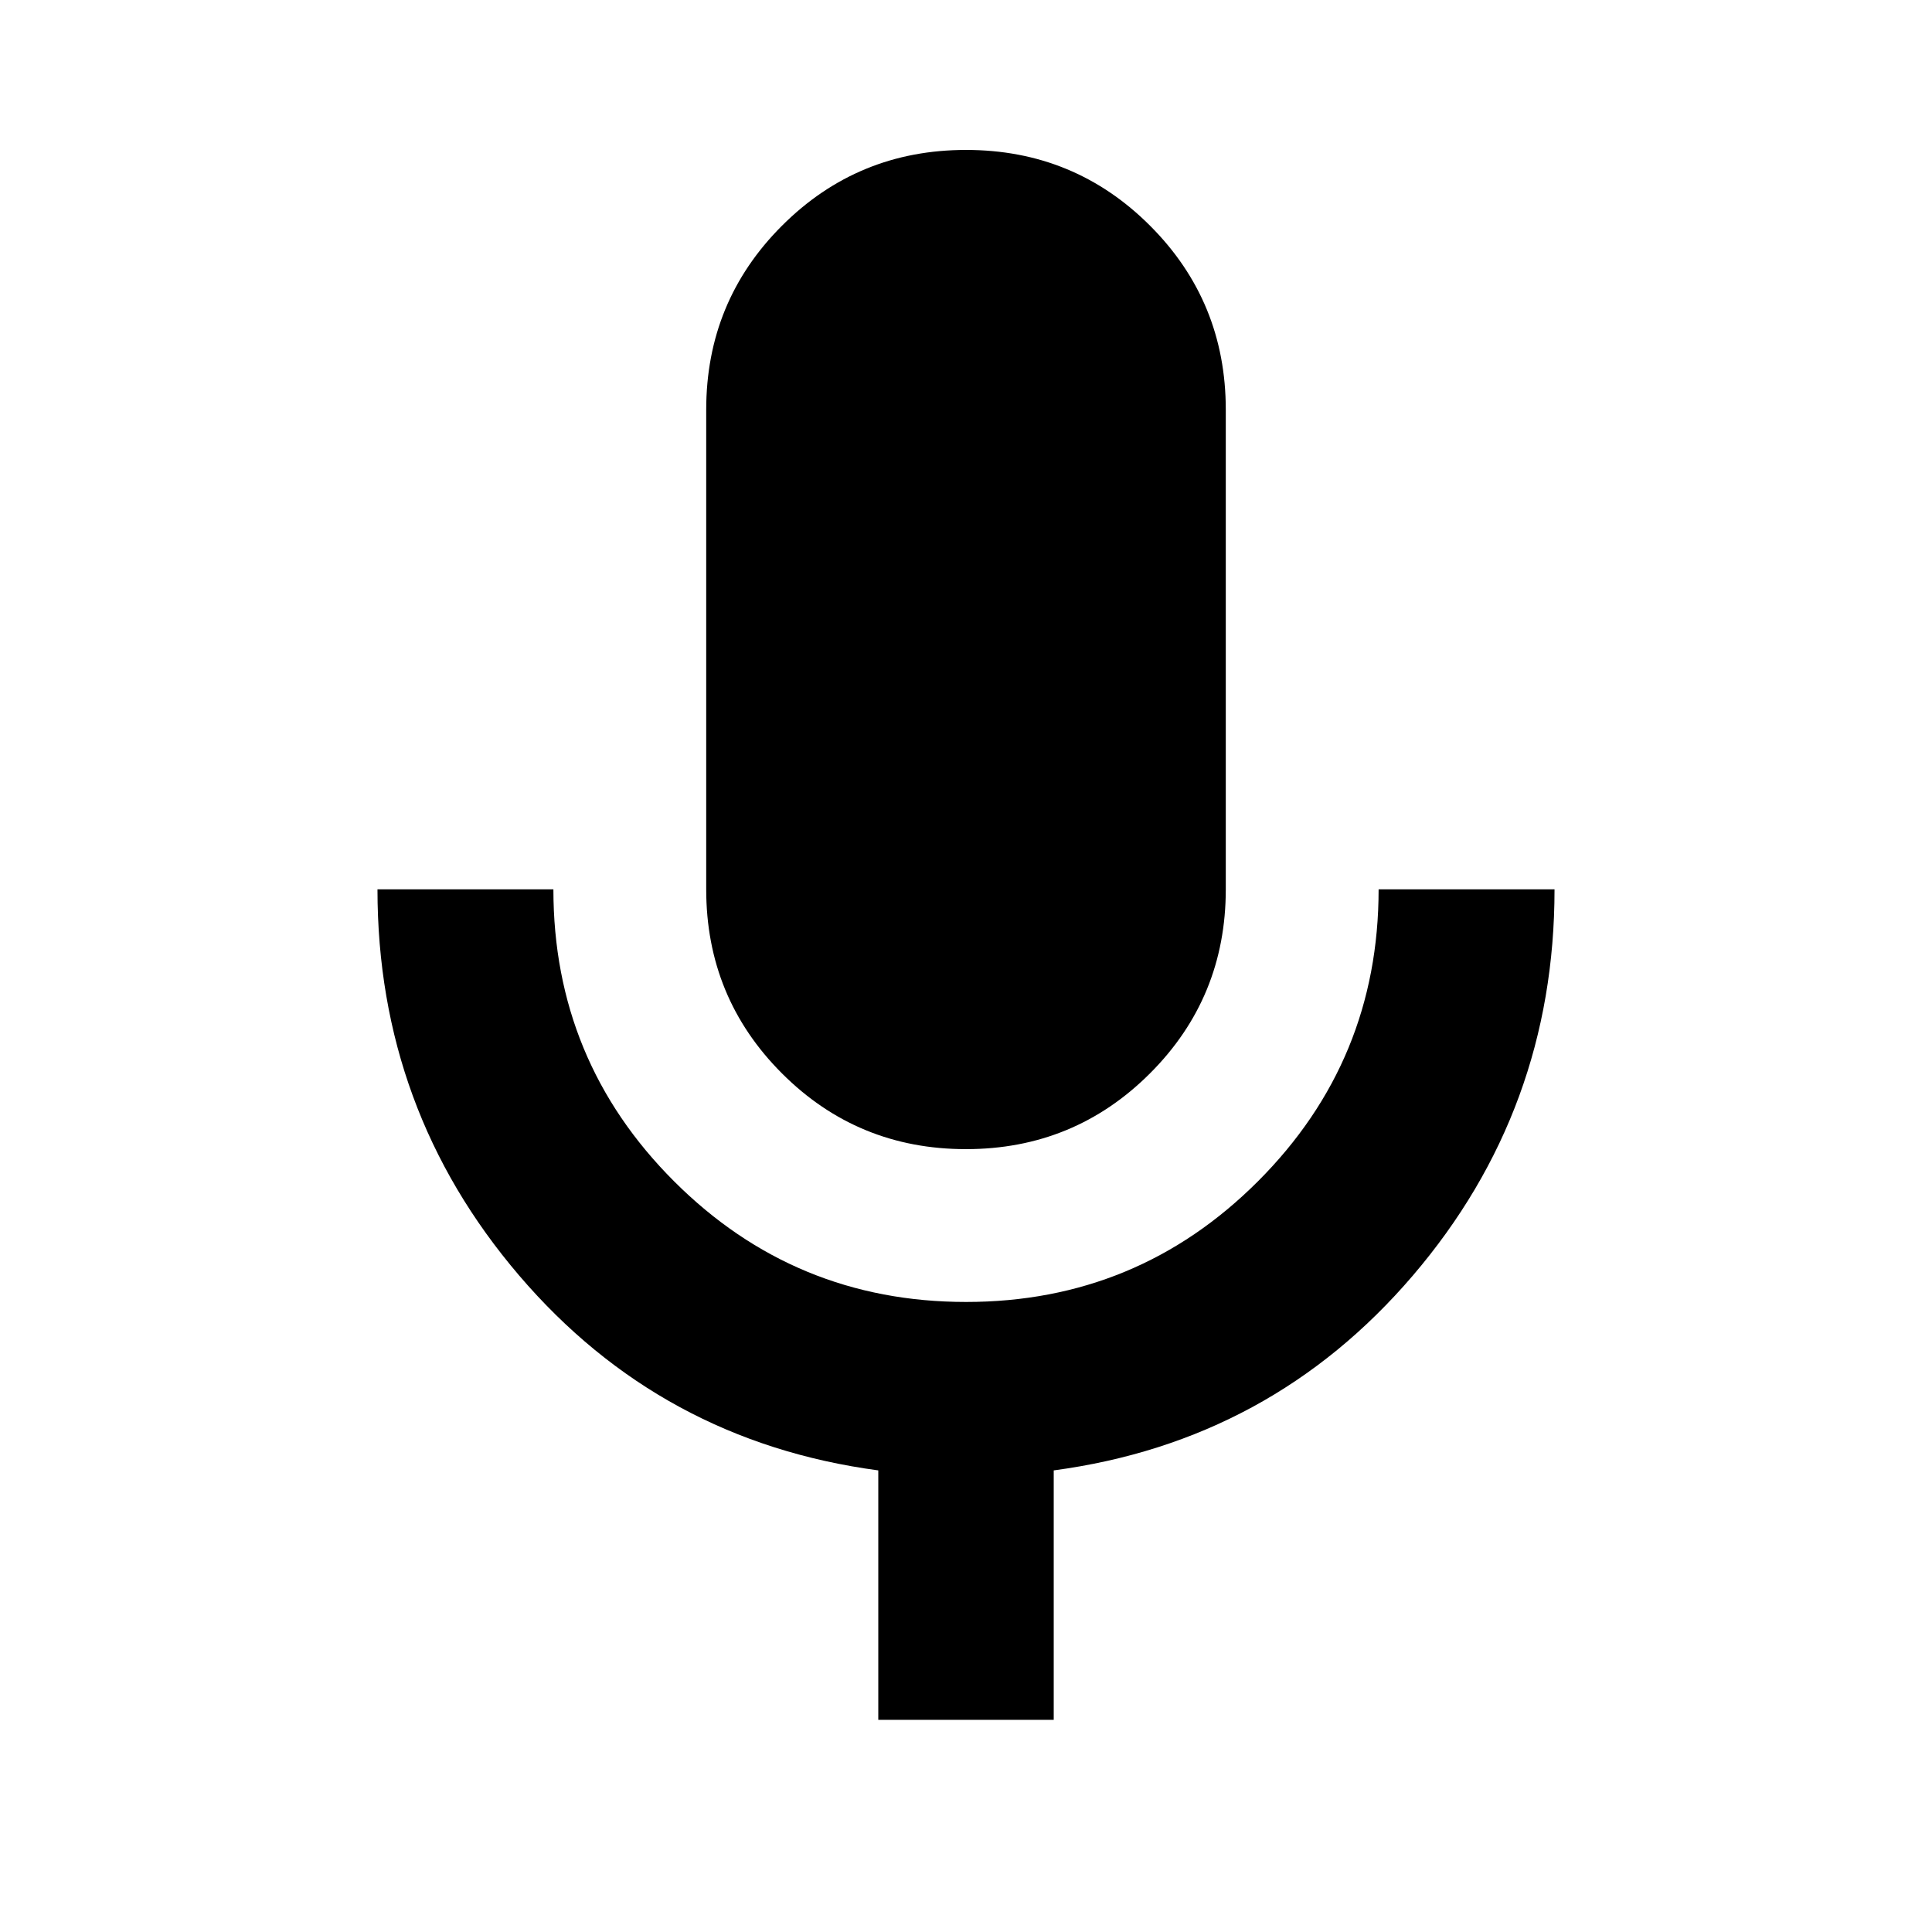 <svg xmlns="http://www.w3.org/2000/svg" height="24" viewBox="0 -960 960 960" width="24"><path d="M479.972-389q-53.798 0-91.429-37.65-37.63-37.651-37.63-91.437v-238.326q0-53.786 37.658-91.437 37.659-37.65 91.457-37.65 53.798 0 91.429 37.65 37.63 37.651 37.63 91.437v238.326q0 53.786-37.658 91.437Q533.77-389 479.972-389Zm-43.559 283.587v-123.956q-108.065-14.479-178.457-96.855-70.391-82.376-70.391-191.863h87.413q0 85.152 59.983 145.087 59.983 59.935 145.087 59.935 85.104 0 145.039-59.969 59.935-59.969 59.935-145.053h87.413q0 109.544-70.391 191.892-70.392 82.347-178.457 96.826v123.956h-87.174Z"/></svg>